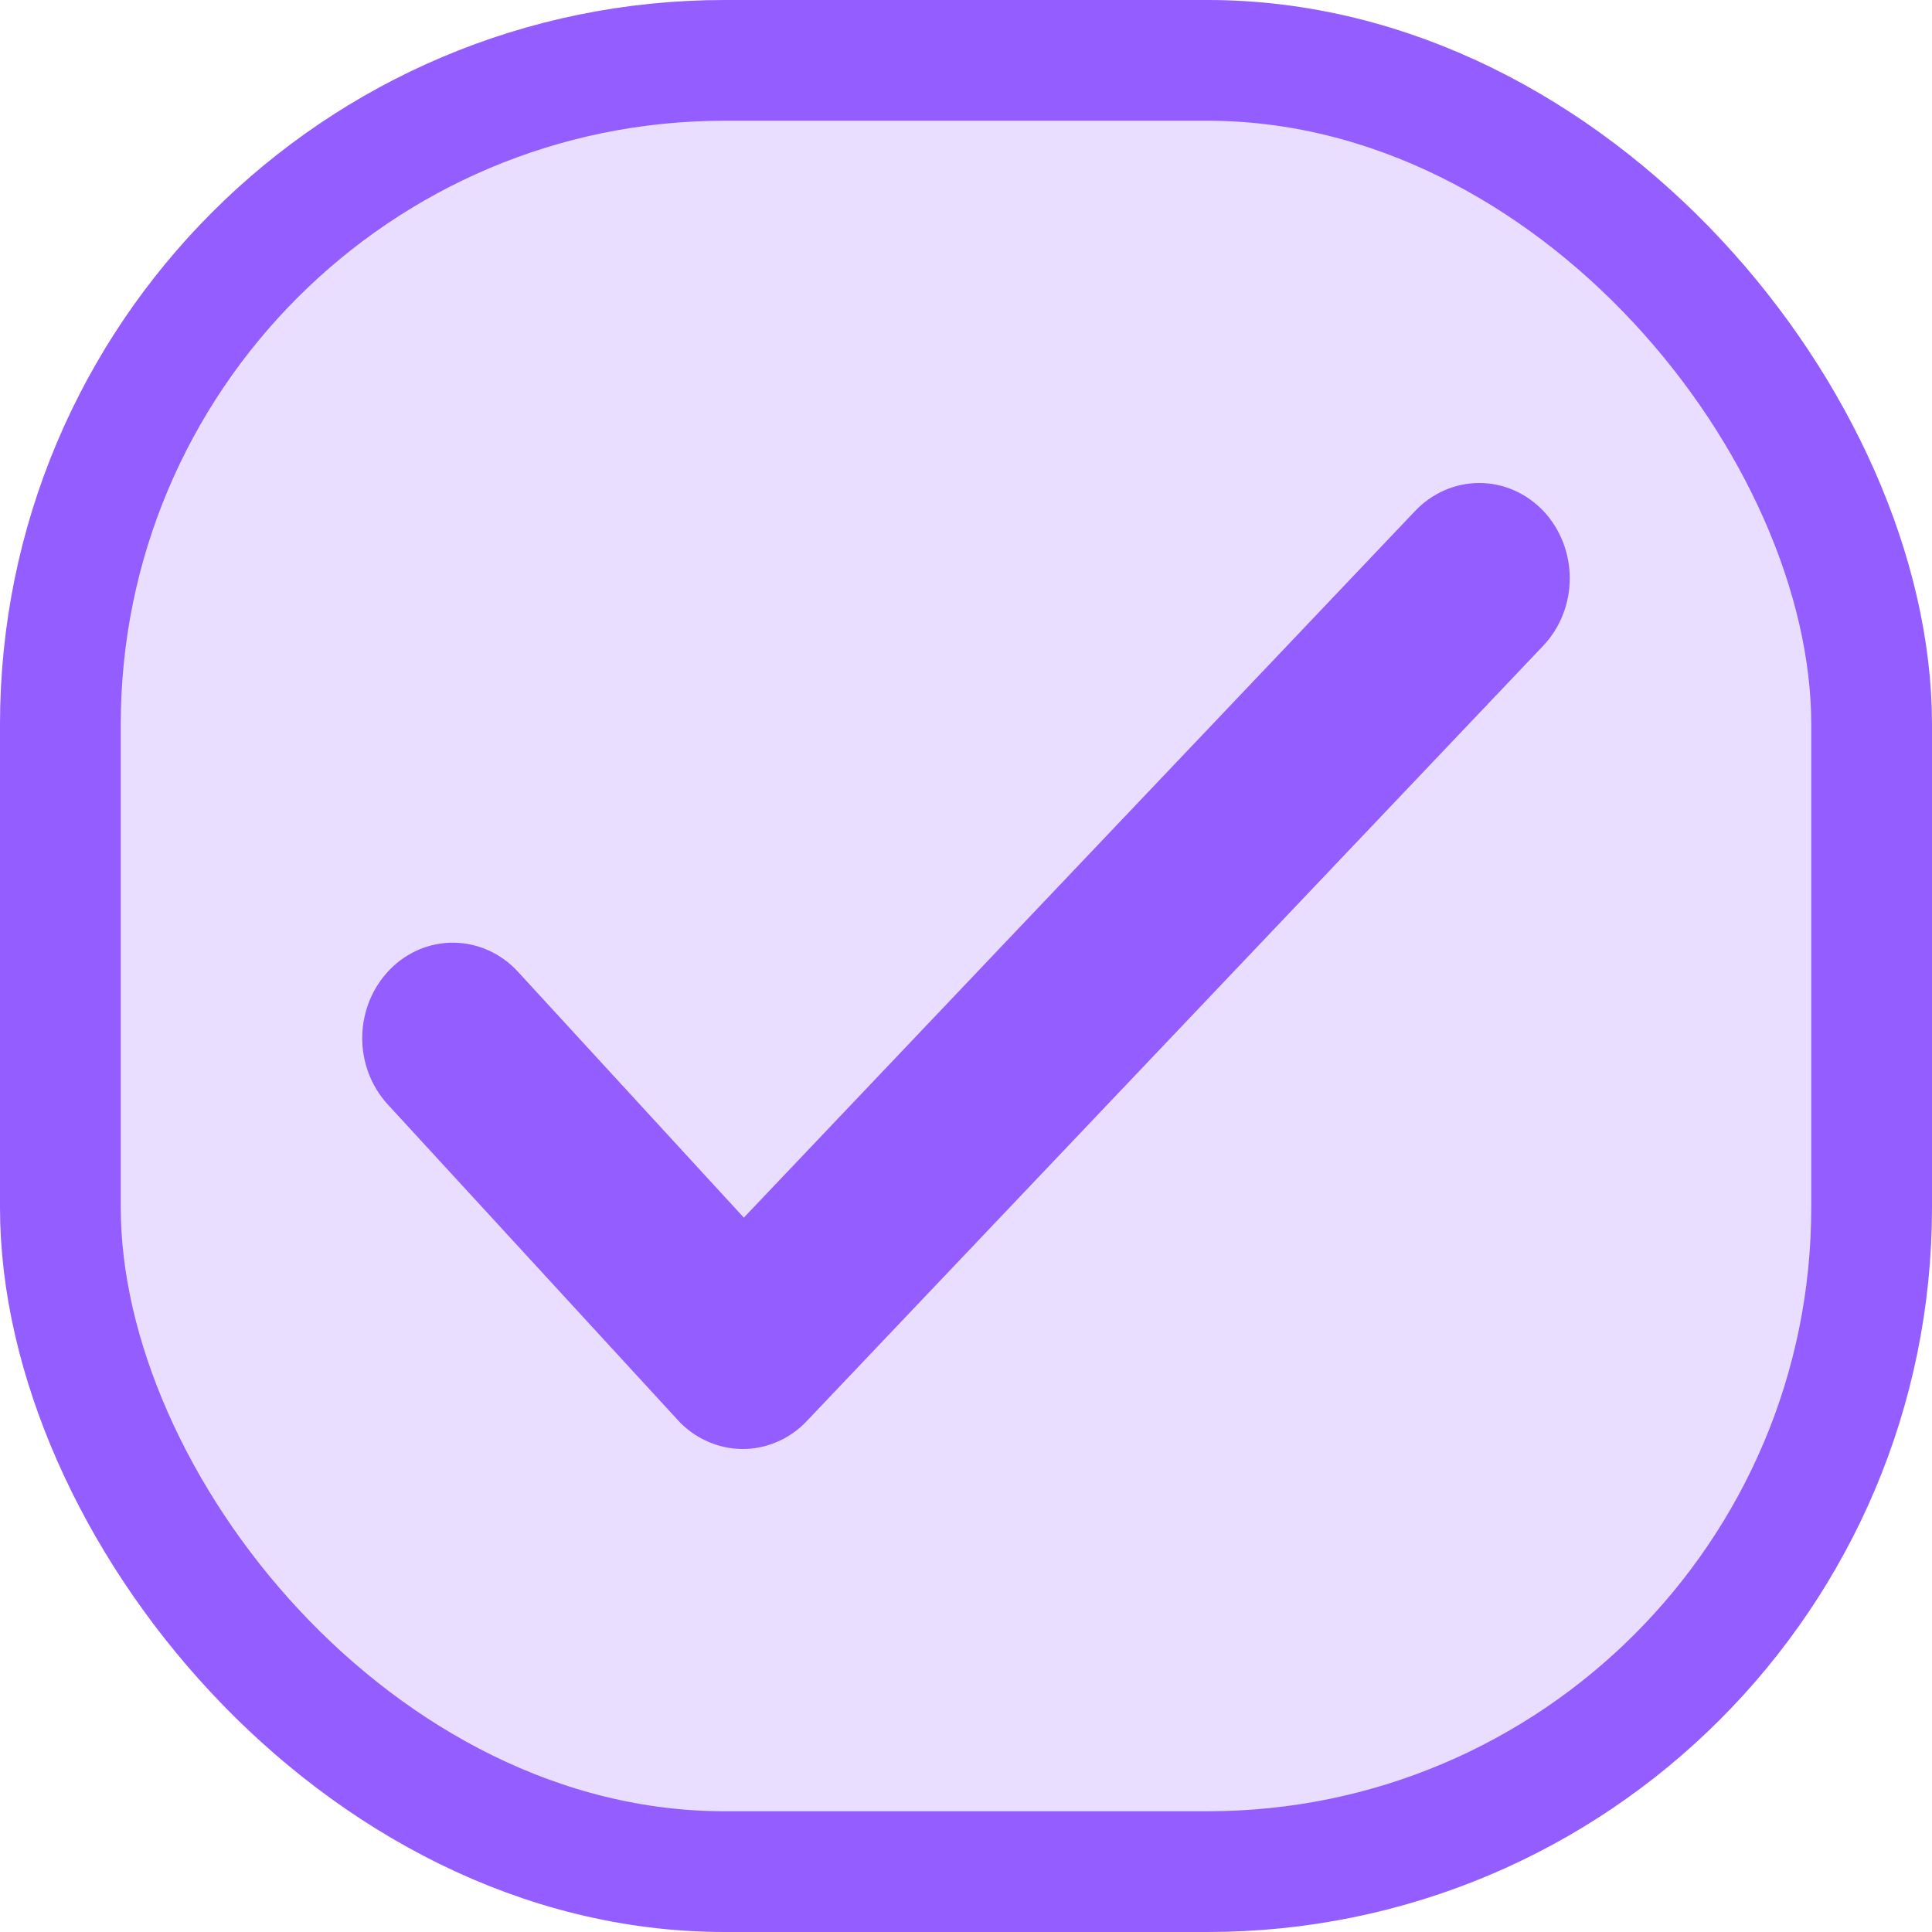 <svg width="16" height="16" viewBox="0 0 16 16" fill="none" xmlns="http://www.w3.org/2000/svg">
<rect x="0.5" y="0.5" width="15" height="15" rx="5.5" fill="#935DFF" fill-opacity="0.2" stroke="#935DFF"/>
<path fill-rule="evenodd" clip-rule="evenodd" d="M12.781 4.231C12.921 4.379 13 4.58 13 4.789C13 4.999 12.921 5.199 12.781 5.347L6.681 11.769C6.611 11.843 6.527 11.902 6.435 11.941C6.343 11.981 6.244 12.001 6.145 12C6.045 11.999 5.947 11.977 5.856 11.936C5.764 11.895 5.681 11.835 5.612 11.759L3.208 9.143C3.071 8.992 2.996 8.791 3 8.582C3.004 8.373 3.086 8.175 3.229 8.029C3.371 7.884 3.562 7.804 3.761 7.807C3.959 7.81 4.148 7.895 4.287 8.045L6.16 10.084L11.72 4.231C11.861 4.083 12.052 4 12.25 4C12.449 4 12.64 4.083 12.781 4.231Z" fill="#935DFF"/>
</svg>
